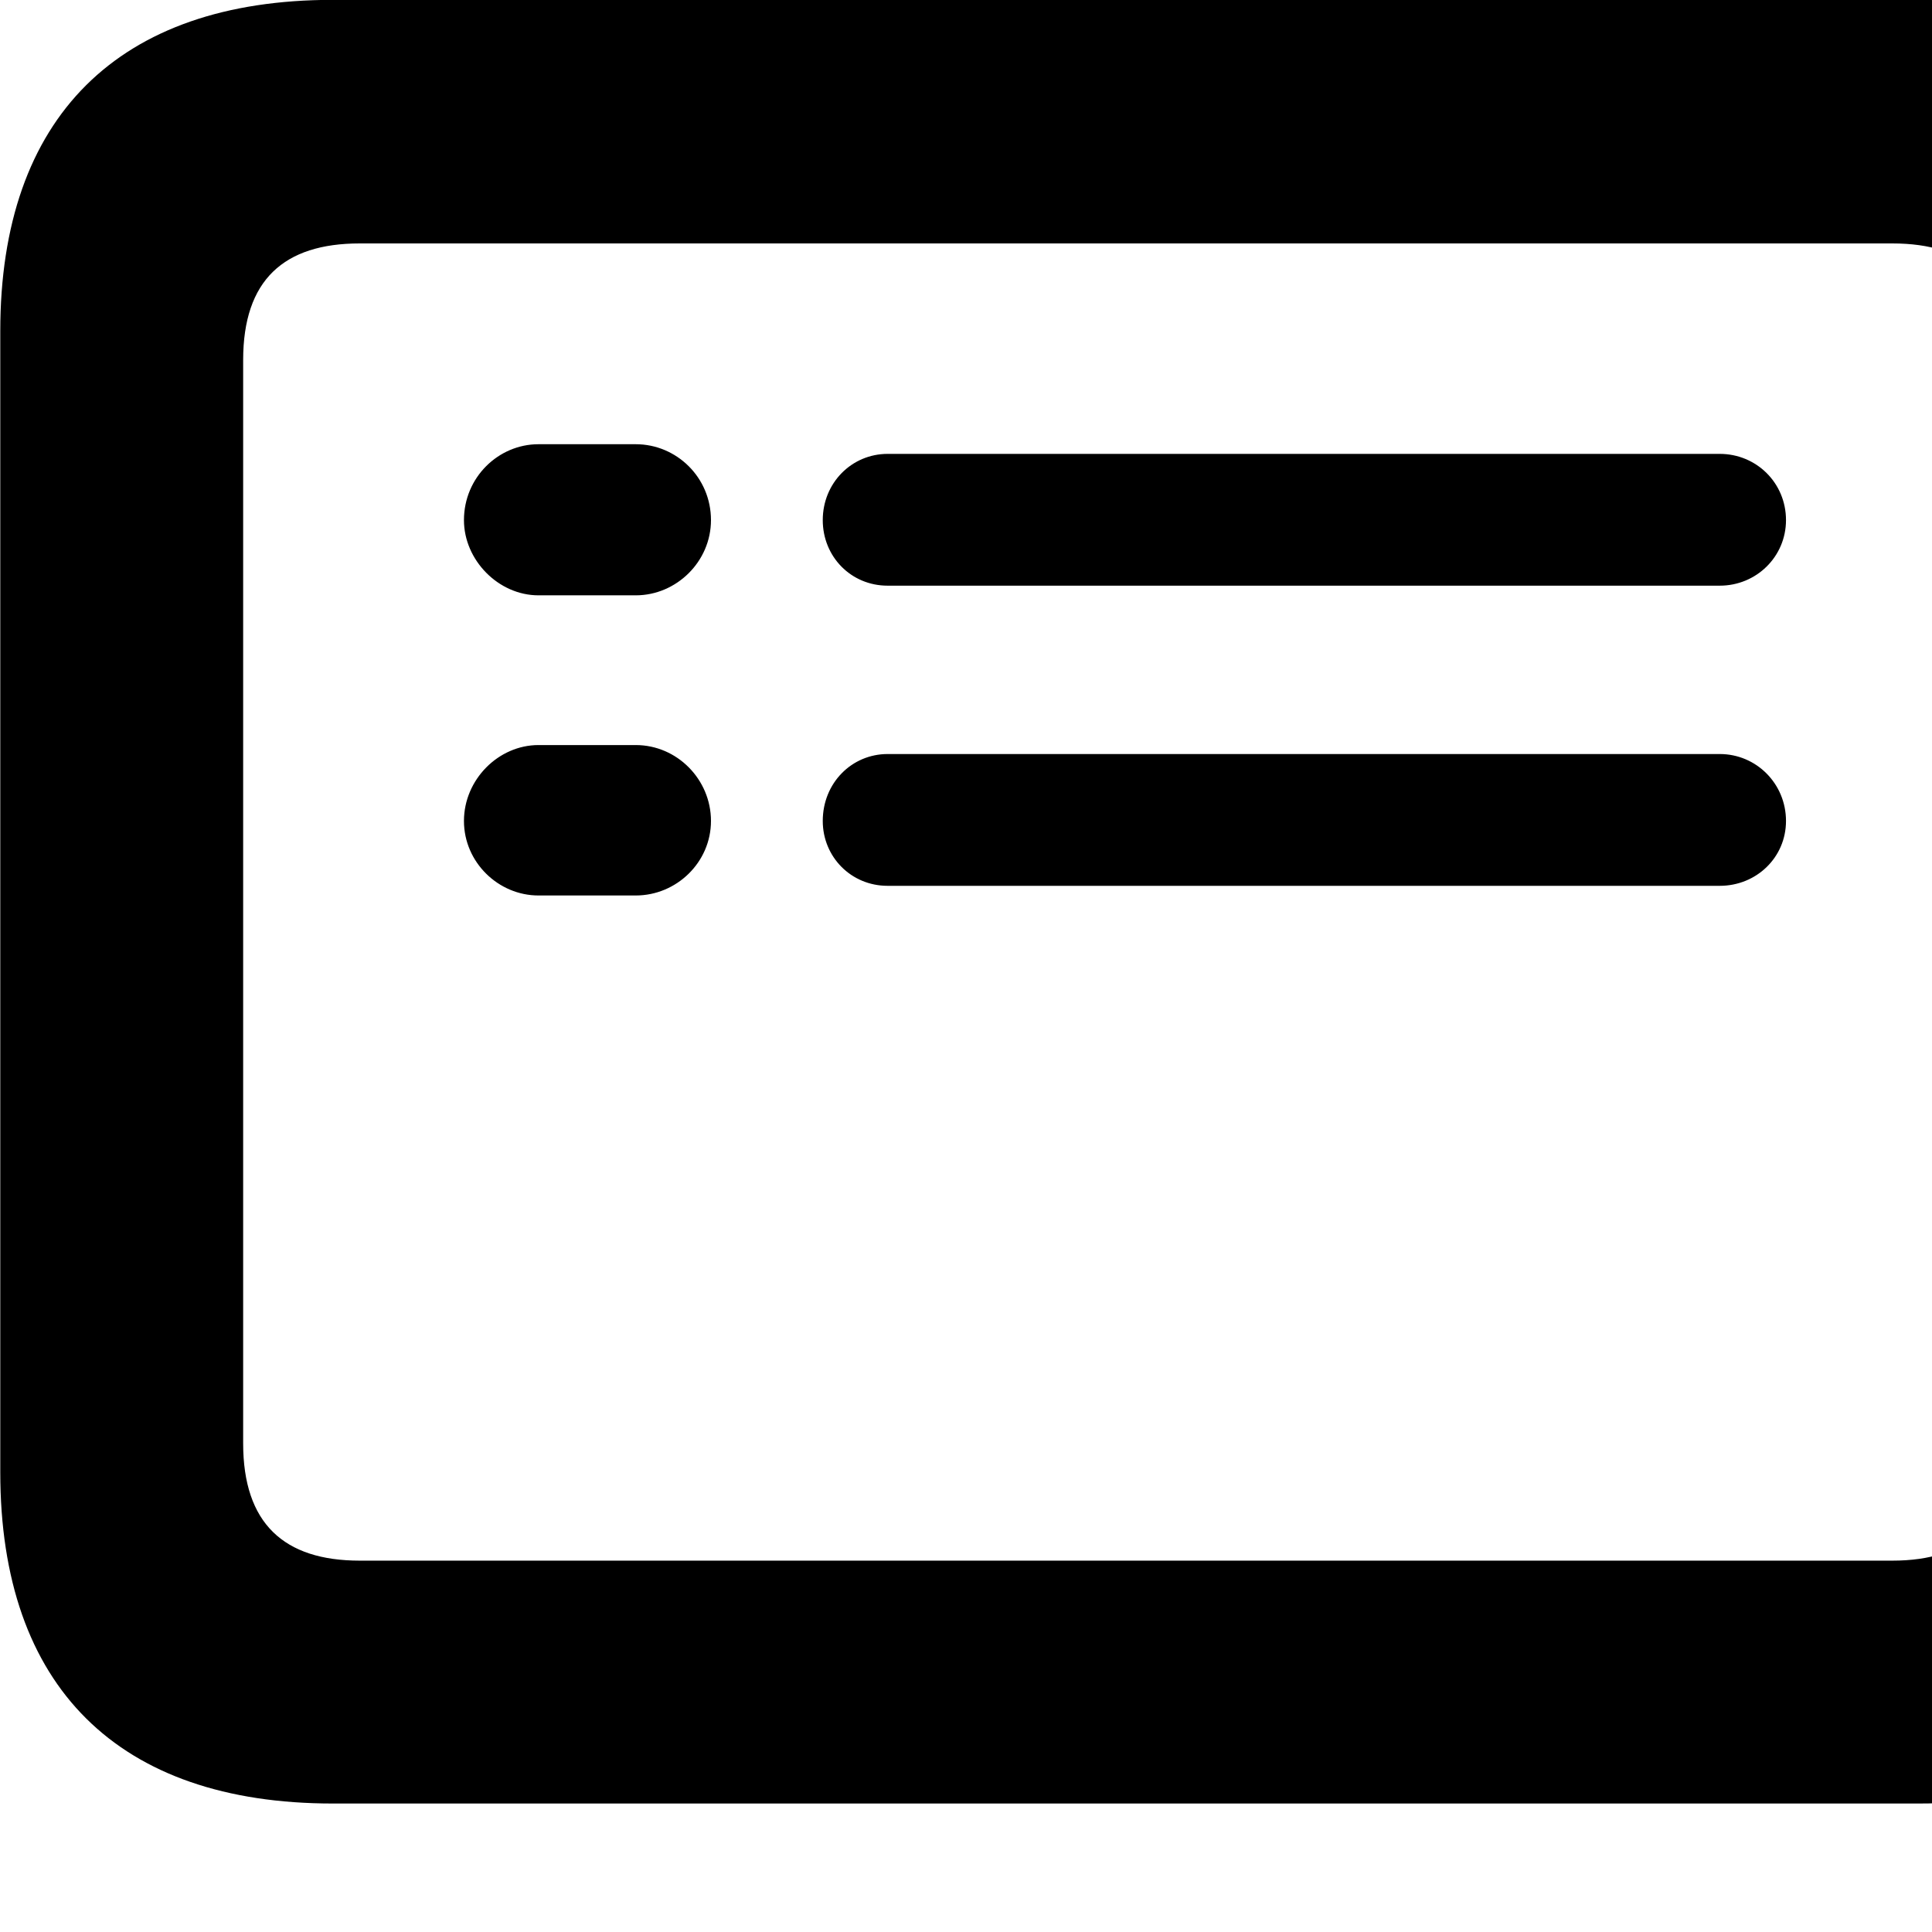 <svg xmlns="http://www.w3.org/2000/svg" viewBox="0 0 28 28" width="28" height="28">
  <path d="M4.824 26.138H27.804C30.944 26.138 32.634 24.448 32.634 21.338V4.798C32.634 1.698 30.944 -0.002 27.804 -0.002H4.824C1.714 -0.002 0.004 1.698 0.004 4.798V21.338C0.004 24.448 1.714 26.138 4.824 26.138ZM5.214 22.618C4.114 22.618 3.524 22.078 3.524 20.918V5.218C3.524 4.058 4.114 3.528 5.214 3.528H27.424C28.524 3.528 29.104 4.058 29.104 5.218V20.918C29.104 22.078 28.524 22.618 27.424 22.618ZM7.804 8.628H9.214C9.804 8.628 10.304 8.138 10.304 7.538C10.304 6.918 9.804 6.438 9.214 6.438H7.804C7.224 6.438 6.724 6.918 6.724 7.538C6.724 8.118 7.224 8.628 7.804 8.628ZM12.864 8.488H24.924C25.454 8.488 25.884 8.068 25.884 7.538C25.884 6.998 25.454 6.578 24.924 6.578H12.864C12.344 6.578 11.924 6.998 11.924 7.538C11.924 8.068 12.334 8.488 12.864 8.488ZM7.804 12.978H9.214C9.804 12.978 10.304 12.498 10.304 11.898C10.304 11.298 9.814 10.798 9.214 10.798H7.804C7.224 10.798 6.724 11.298 6.724 11.898C6.724 12.498 7.224 12.978 7.804 12.978ZM12.864 12.838H24.924C25.454 12.838 25.884 12.428 25.884 11.898C25.884 11.358 25.454 10.928 24.924 10.928H12.864C12.344 10.928 11.924 11.348 11.924 11.898C11.924 12.418 12.334 12.838 12.864 12.838Z" />
</svg>